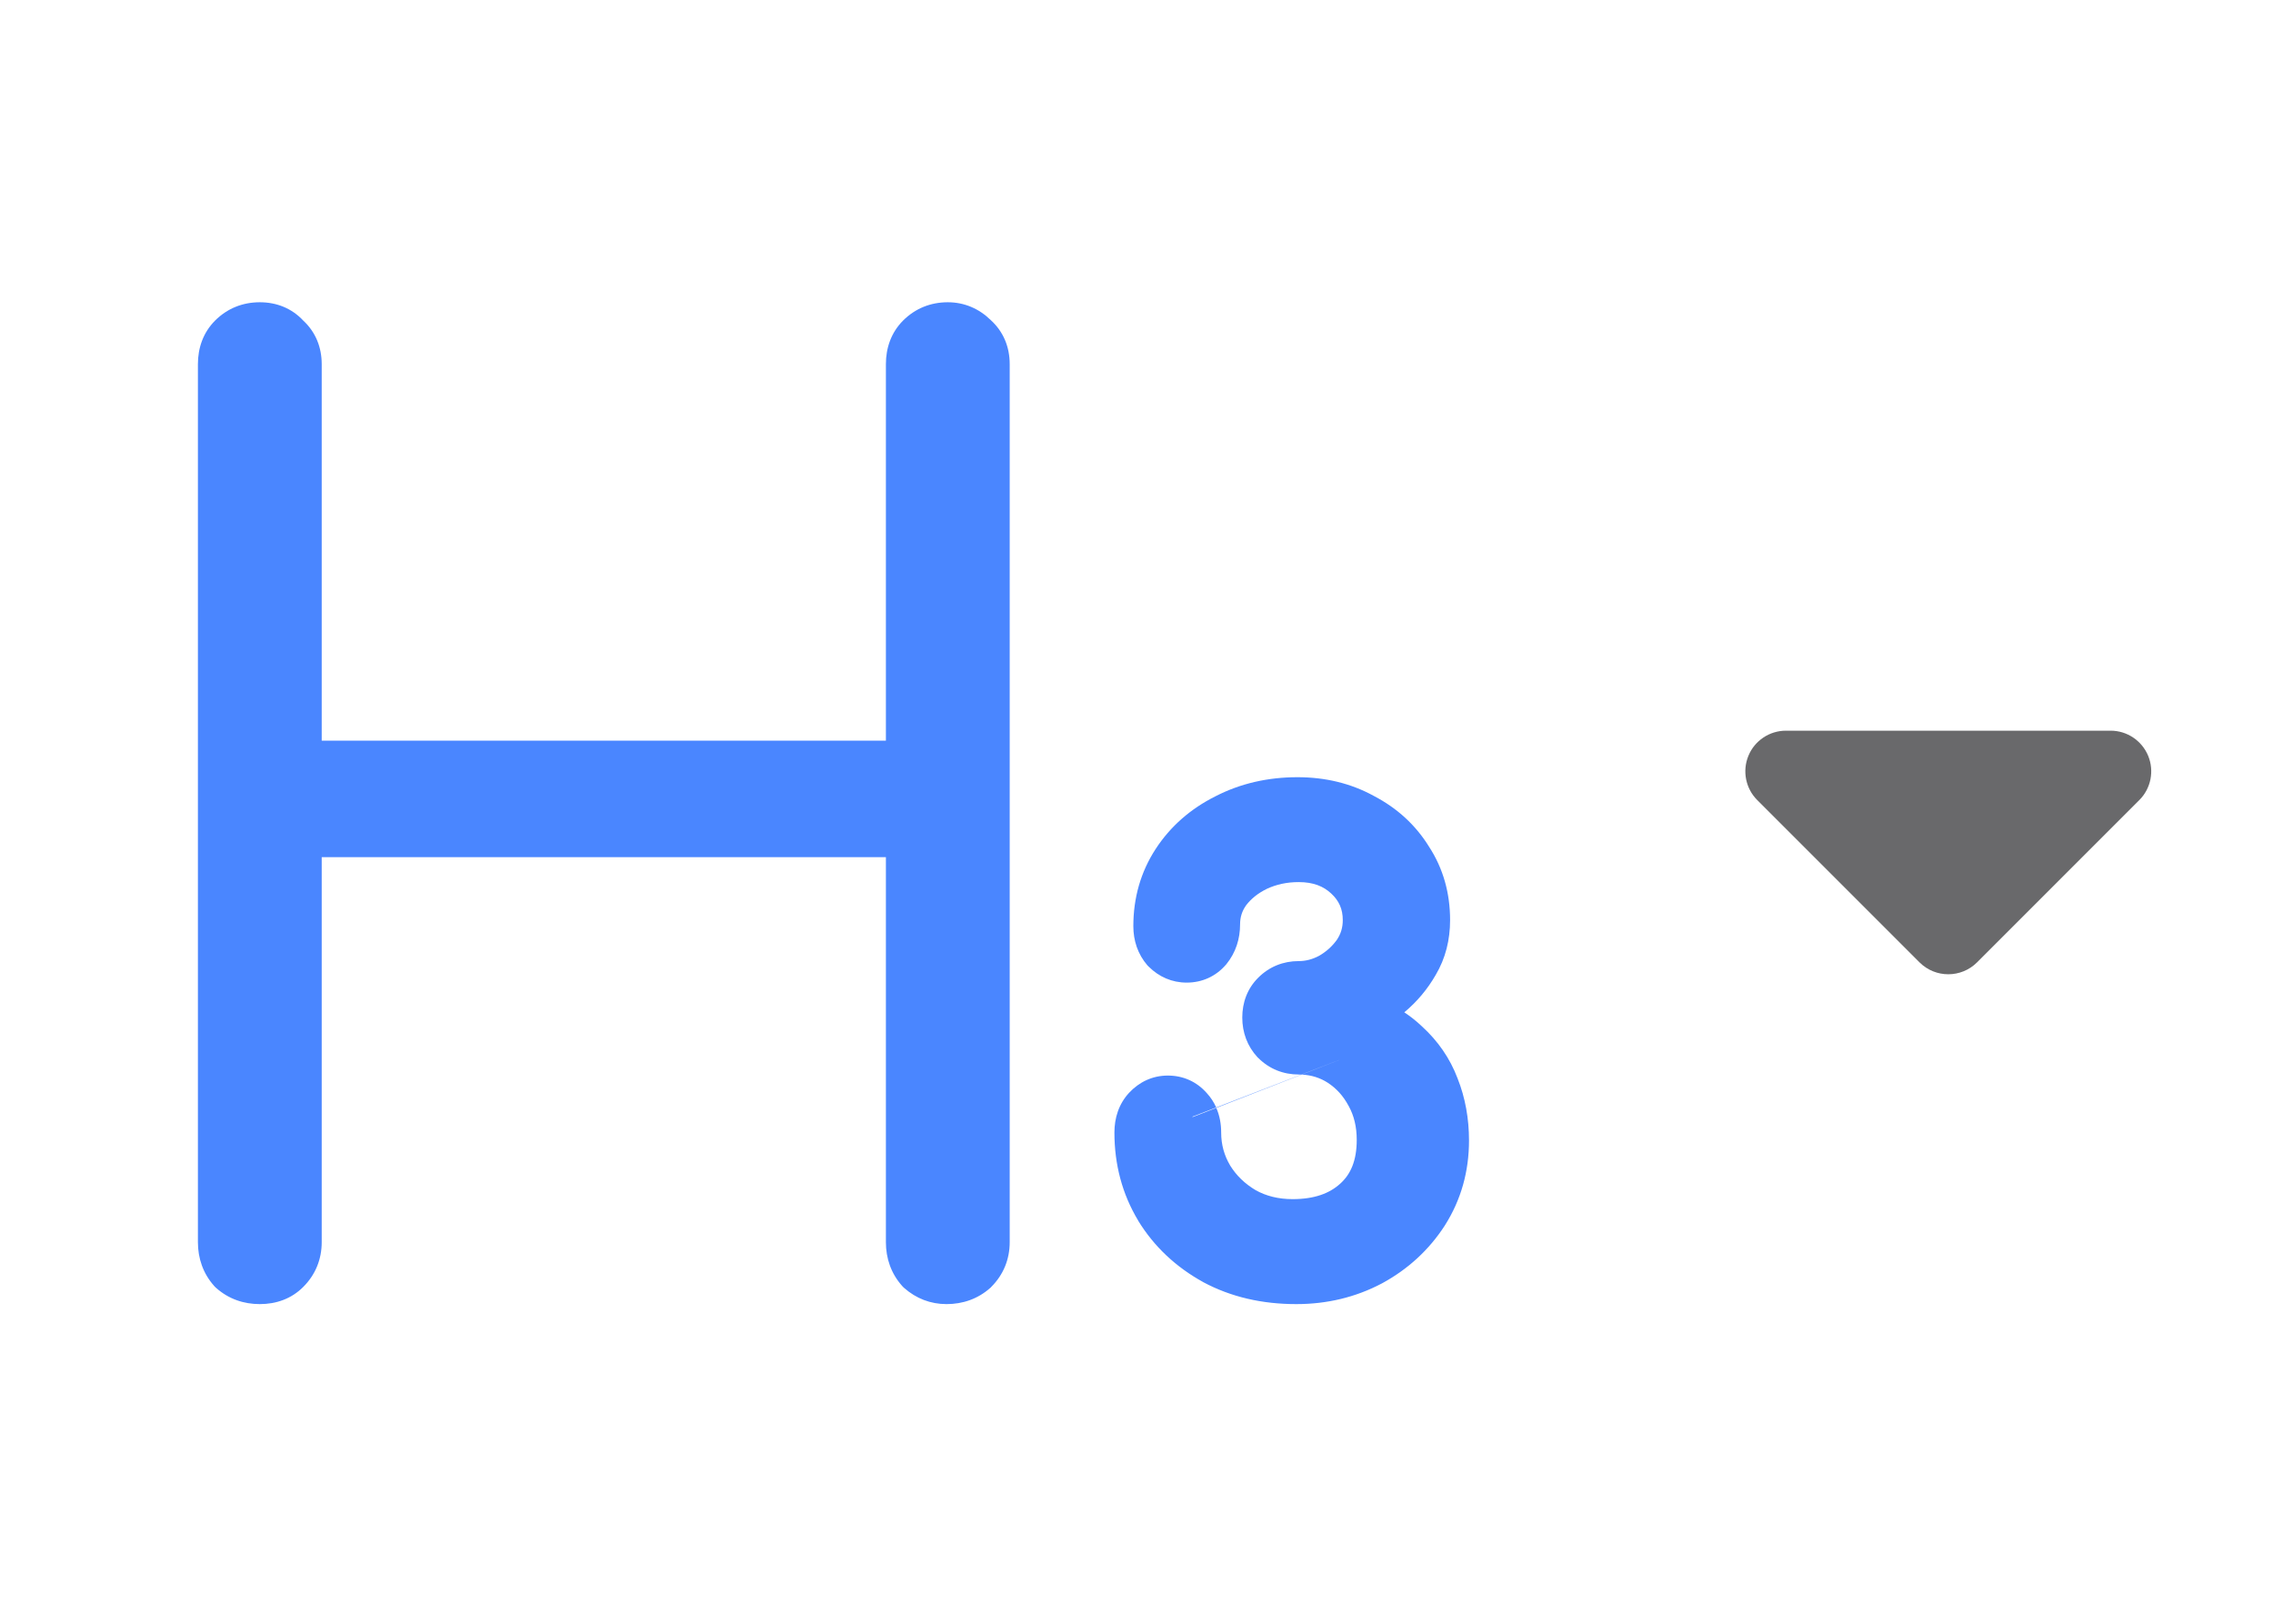 <svg width="28" height="20" viewBox="0 0 28 20" fill="none" xmlns="http://www.w3.org/2000/svg">
<path fillRule="evenodd" clipRule="evenodd" d="M3.2 3.723C2.989 3.723 2.799 3.799 2.649 3.949C2.502 4.097 2.438 4.286 2.438 4.485V15.3C2.438 15.5 2.502 15.686 2.637 15.838L2.649 15.851L2.663 15.864C2.815 15.999 3 16.063 3.2 16.063C3.4 16.063 3.589 15.999 3.736 15.851C3.886 15.701 3.963 15.511 3.963 15.3V10.558H10.913V15.3C10.913 15.5 10.977 15.686 11.112 15.838L11.124 15.851L11.138 15.864C11.285 15.994 11.463 16.063 11.66 16.063C11.86 16.063 12.046 15.999 12.198 15.864L12.205 15.858L12.211 15.851C12.361 15.701 12.438 15.511 12.438 15.3V4.485C12.438 4.277 12.363 4.087 12.205 3.943C12.061 3.802 11.88 3.723 11.675 3.723C11.464 3.723 11.274 3.799 11.124 3.949C10.977 4.097 10.913 4.286 10.913 4.485V9.123H3.963V4.485C3.963 4.28 3.89 4.092 3.736 3.949C3.593 3.796 3.406 3.723 3.2 3.723ZM16.497 13.056L16.035 13.236C16.034 13.236 16.032 13.236 16.03 13.236L16.496 13.056C16.496 13.056 16.497 13.056 16.497 13.056ZM14.982 13.641C14.954 13.578 14.916 13.518 14.866 13.464C14.741 13.322 14.574 13.248 14.386 13.248C14.197 13.248 14.033 13.327 13.909 13.46C13.78 13.599 13.728 13.773 13.728 13.95C13.728 14.343 13.824 14.707 14.02 15.033L14.021 15.036C14.216 15.354 14.485 15.606 14.82 15.791L14.823 15.793C15.165 15.976 15.549 16.063 15.968 16.063C16.346 16.063 16.699 15.979 17.021 15.809L17.025 15.807C17.345 15.633 17.604 15.395 17.798 15.095L17.799 15.093C17.998 14.78 18.096 14.428 18.096 14.048C18.096 13.778 18.05 13.521 17.955 13.282C17.862 13.036 17.713 12.821 17.515 12.641C17.449 12.578 17.377 12.521 17.299 12.469C17.456 12.338 17.585 12.184 17.686 12.008C17.807 11.804 17.863 11.576 17.863 11.333C17.863 11.003 17.779 10.699 17.605 10.431C17.44 10.163 17.211 9.954 16.926 9.805C16.641 9.648 16.324 9.573 15.983 9.573C15.619 9.573 15.279 9.65 14.971 9.809C14.666 9.962 14.418 10.178 14.236 10.457C14.051 10.741 13.961 11.061 13.961 11.408C13.961 11.584 14.015 11.752 14.134 11.89L14.142 11.898L14.15 11.906C14.276 12.032 14.437 12.103 14.618 12.103C14.808 12.103 14.977 12.027 15.102 11.882L15.108 11.875C15.224 11.732 15.276 11.563 15.276 11.385C15.276 11.297 15.3 11.222 15.35 11.151C15.411 11.071 15.495 11.002 15.608 10.947C15.723 10.894 15.851 10.865 15.998 10.865C16.181 10.865 16.305 10.918 16.399 11.006C16.496 11.096 16.541 11.199 16.541 11.333C16.541 11.426 16.517 11.503 16.469 11.575C16.412 11.655 16.34 11.72 16.251 11.772C16.165 11.818 16.082 11.838 15.998 11.838C15.809 11.838 15.636 11.906 15.5 12.042C15.364 12.177 15.303 12.35 15.303 12.533C15.303 12.716 15.364 12.886 15.492 13.024L15.5 13.031C15.636 13.167 15.809 13.235 15.998 13.235C16.009 13.235 16.02 13.235 16.03 13.236L14.982 13.641ZM14.689 13.754L14.982 13.641C14.982 13.643 14.983 13.644 14.983 13.646L14.692 13.759C14.691 13.758 14.69 13.756 14.689 13.754ZM14.983 13.646L16.035 13.236C16.157 13.242 16.261 13.276 16.354 13.335C16.462 13.405 16.548 13.499 16.614 13.624L16.616 13.627C16.678 13.741 16.713 13.876 16.713 14.04C16.713 14.3 16.636 14.466 16.509 14.58C16.379 14.698 16.194 14.77 15.923 14.77C15.748 14.77 15.599 14.732 15.47 14.661C15.335 14.581 15.231 14.48 15.155 14.358C15.08 14.232 15.043 14.098 15.043 13.95C15.043 13.845 15.025 13.742 14.983 13.646Z" fill="#4A86FF"/>
<path fillRule="evenodd" clipRule="evenodd" d="M26.462 9.309C26.539 9.495 26.497 9.711 26.354 9.854L24.354 11.854C24.158 12.049 23.842 12.049 23.646 11.854L21.646 9.854C21.503 9.711 21.461 9.495 21.538 9.309C21.615 9.122 21.798 9 22 9L26 9C26.202 9 26.384 9.122 26.462 9.309Z" fill="#69696B"/>
</svg>
